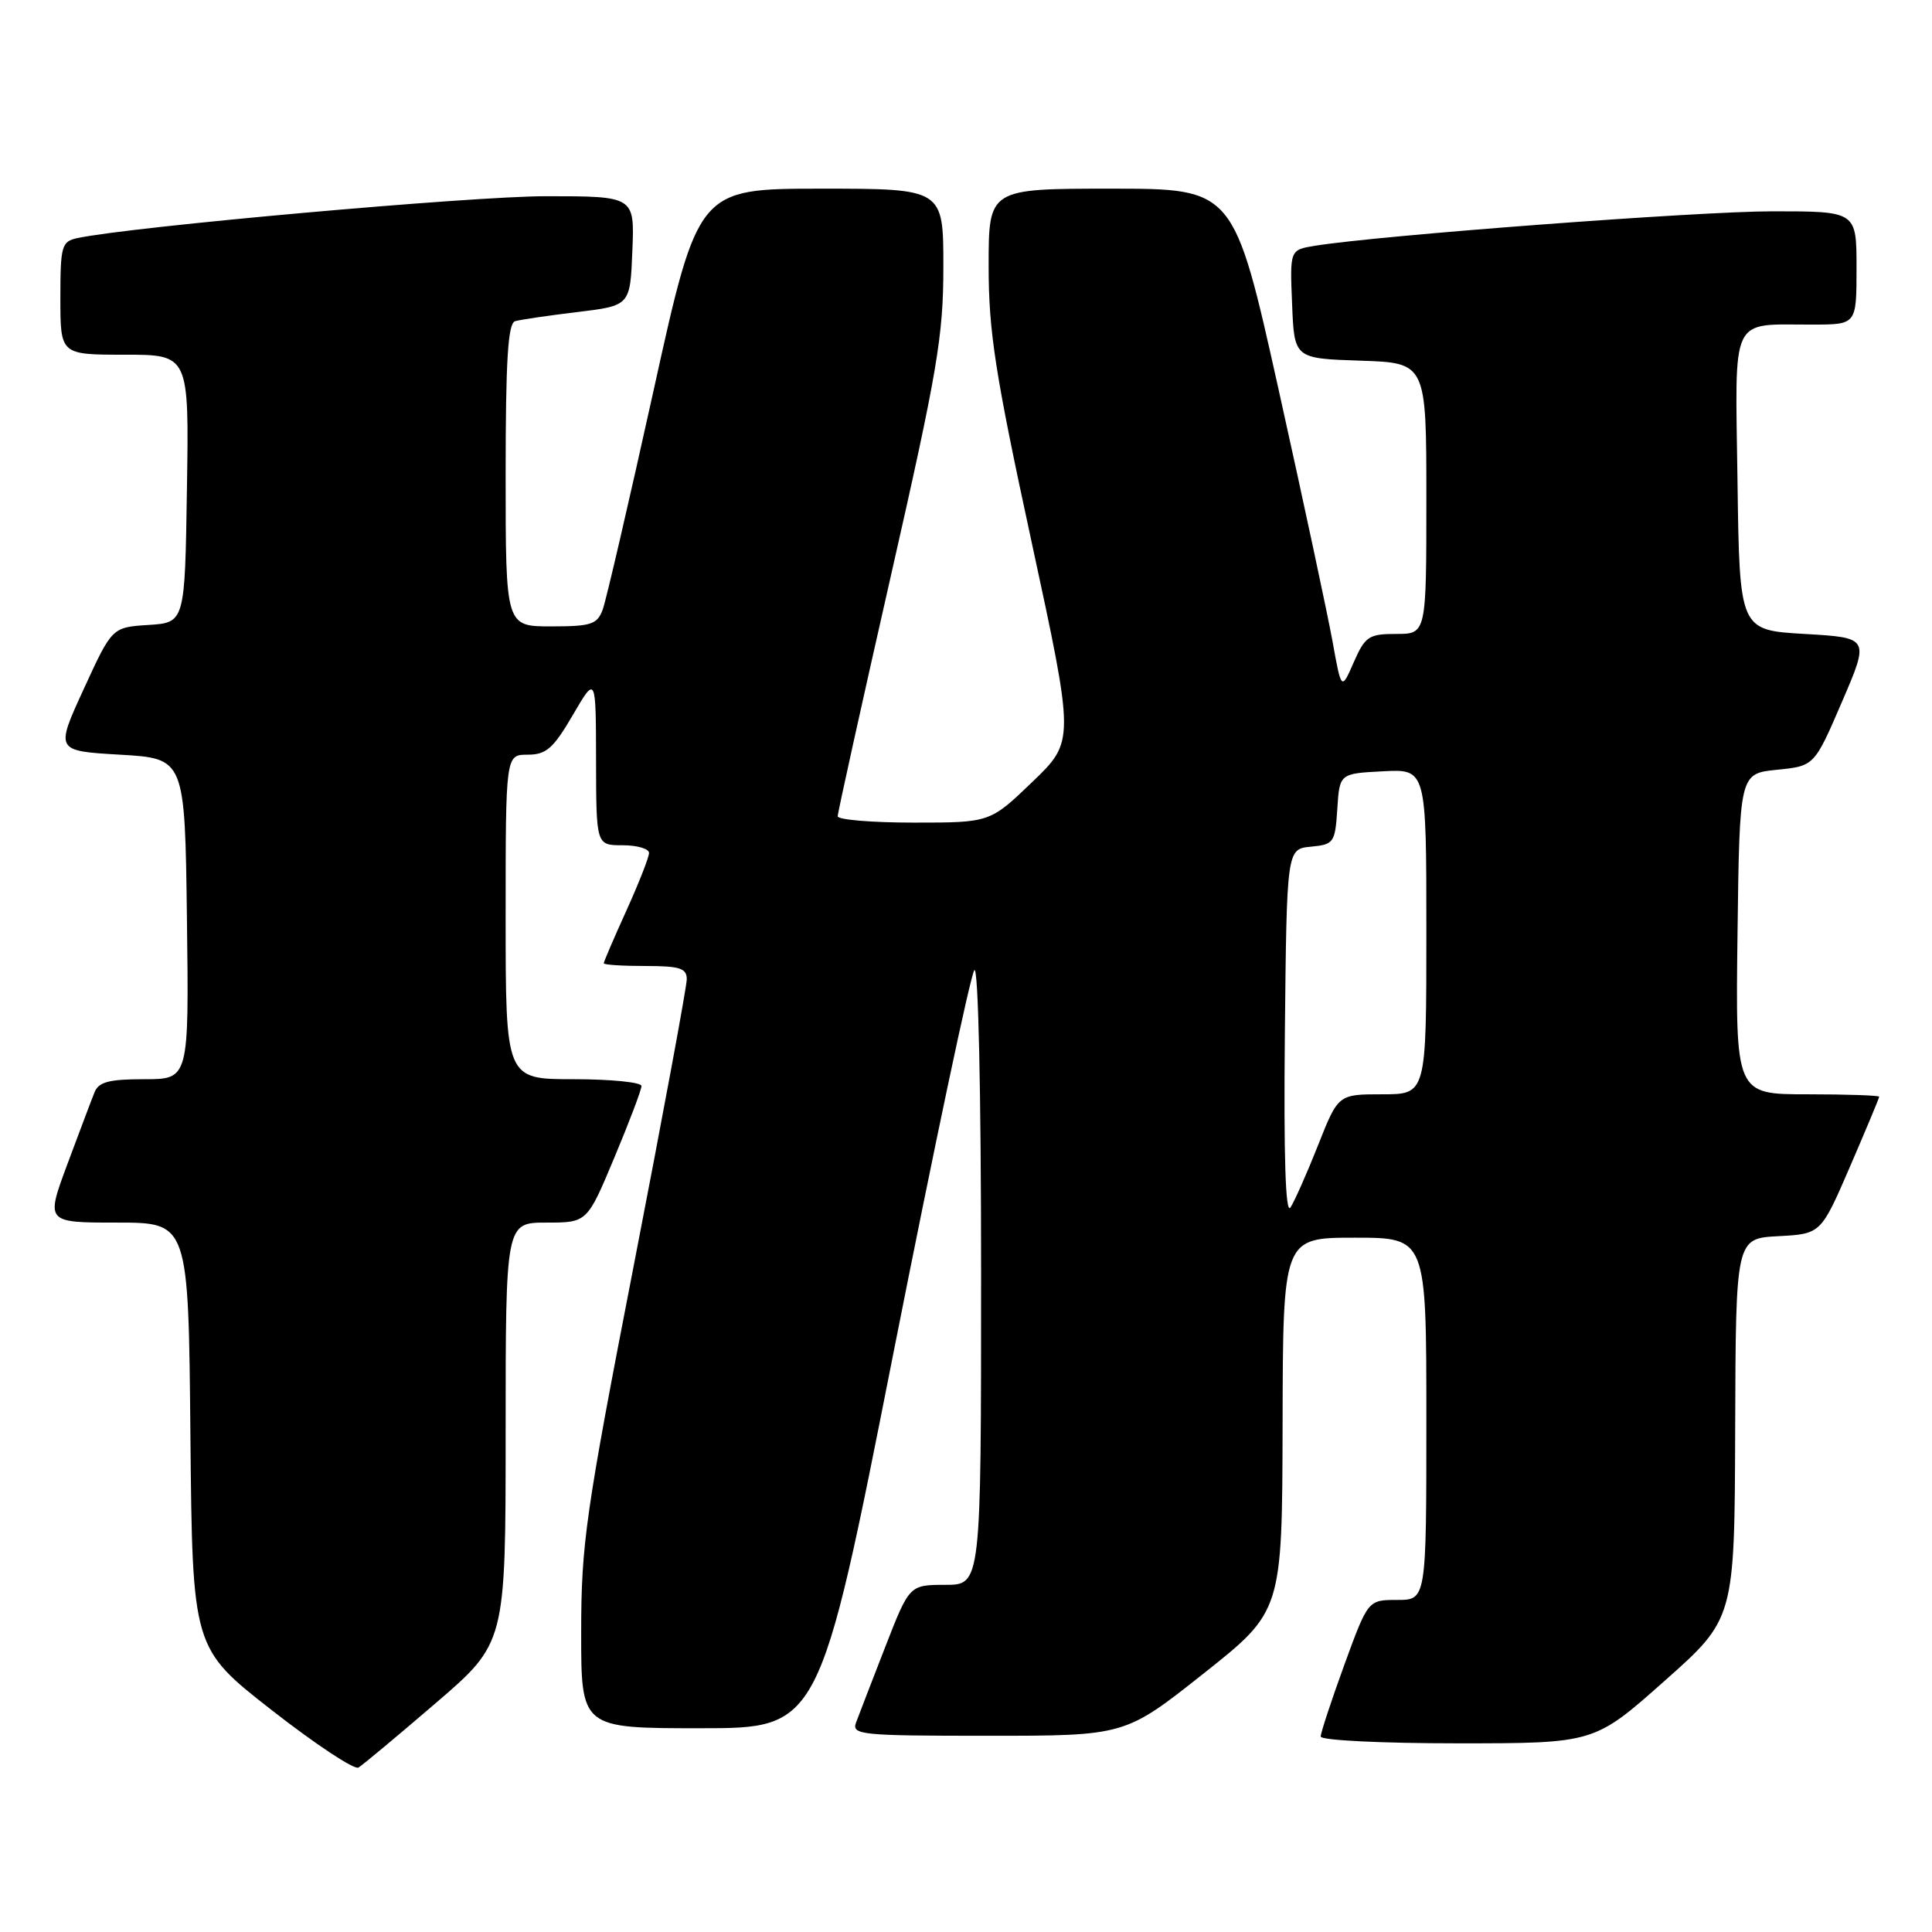 <?xml version="1.0" encoding="UTF-8" standalone="no"?>
<!DOCTYPE svg PUBLIC "-//W3C//DTD SVG 1.1//EN" "http://www.w3.org/Graphics/SVG/1.1/DTD/svg11.dtd" >
<svg xmlns="http://www.w3.org/2000/svg" xmlns:xlink="http://www.w3.org/1999/xlink" version="1.1" viewBox="0 0 256 256">
 <g >
 <path fill="currentColor"
d=" M 57.75 225.66 C 67.00 217.71 67.00 217.71 67.00 189.85 C 67.00 162.00 67.00 162.00 72.40 162.00 C 77.80 162.00 77.80 162.00 81.40 153.40 C 83.38 148.67 85.00 144.40 85.00 143.90 C 85.00 143.41 80.95 143.00 76.00 143.00 C 67.00 143.00 67.00 143.00 67.00 121.50 C 67.00 100.00 67.00 100.00 69.92 100.00 C 72.38 100.00 73.31 99.18 75.90 94.75 C 78.96 89.50 78.96 89.50 78.98 100.75 C 79.00 112.00 79.00 112.00 82.50 112.00 C 84.42 112.00 86.00 112.46 86.00 113.02 C 86.00 113.58 84.65 117.02 83.00 120.66 C 81.35 124.30 80.00 127.44 80.00 127.64 C 80.00 127.84 82.47 128.00 85.50 128.00 C 90.09 128.00 91.00 128.29 91.00 129.76 C 91.00 130.73 87.85 147.72 84.01 167.51 C 77.60 200.47 77.01 204.57 77.01 216.25 C 77.00 229.00 77.00 229.00 92.79 229.00 C 108.57 229.00 108.57 229.00 118.39 179.25 C 123.80 151.89 128.62 129.07 129.11 128.55 C 129.63 127.99 130.00 144.63 130.00 168.80 C 130.00 210.00 130.00 210.00 125.25 210.00 C 120.50 210.01 120.50 210.01 117.29 218.25 C 115.52 222.79 113.79 227.29 113.43 228.25 C 112.83 229.88 114.07 230.00 130.93 230.00 C 149.07 230.00 149.07 230.00 159.48 221.75 C 169.89 213.50 169.89 213.50 169.95 188.75 C 170.00 164.00 170.00 164.00 179.50 164.00 C 189.00 164.00 189.00 164.00 189.00 188.00 C 189.00 212.00 189.00 212.00 185.13 212.00 C 181.27 212.00 181.27 212.00 178.13 220.60 C 176.41 225.33 175.00 229.61 175.00 230.10 C 175.00 230.60 183.08 231.00 193.12 231.00 C 211.25 231.00 211.25 231.00 220.54 222.75 C 229.84 214.50 229.84 214.50 229.92 189.30 C 230.00 164.10 230.00 164.10 235.64 163.80 C 241.28 163.50 241.28 163.50 245.14 154.57 C 247.26 149.66 249.00 145.50 249.00 145.32 C 249.00 145.15 244.72 145.00 239.48 145.00 C 229.96 145.00 229.96 145.00 230.23 123.75 C 230.50 102.50 230.50 102.50 235.45 102.00 C 240.41 101.50 240.41 101.50 244.07 93.00 C 247.73 84.50 247.73 84.50 239.11 84.00 C 230.50 83.50 230.50 83.50 230.23 63.87 C 229.92 41.35 229.11 43.04 240.25 43.01 C 246.00 43.00 246.00 43.00 246.00 35.50 C 246.00 28.00 246.00 28.00 234.90 28.00 C 225.01 28.00 182.70 31.19 174.21 32.57 C 170.91 33.11 170.91 33.11 171.21 40.30 C 171.50 47.50 171.50 47.50 180.25 47.79 C 189.00 48.08 189.00 48.08 189.00 66.04 C 189.00 84.00 189.00 84.00 185.01 84.00 C 181.37 84.00 180.89 84.32 179.38 87.75 C 177.74 91.50 177.74 91.50 176.57 85.00 C 175.92 81.42 172.72 66.46 169.45 51.75 C 163.50 25.00 163.50 25.00 147.25 25.00 C 131.00 25.00 131.00 25.00 131.00 35.24 C 131.00 43.95 131.85 49.44 136.70 71.85 C 142.40 98.22 142.40 98.22 136.79 103.61 C 131.18 109.00 131.18 109.00 121.09 109.00 C 115.54 109.00 111.00 108.62 111.00 108.16 C 111.00 107.69 114.15 93.45 118.00 76.50 C 124.23 49.08 125.00 44.55 125.00 35.34 C 125.00 25.00 125.00 25.00 108.75 25.00 C 92.50 25.01 92.50 25.01 86.60 51.75 C 83.35 66.46 80.32 79.51 79.87 80.75 C 79.14 82.74 78.36 83.00 73.02 83.00 C 67.00 83.00 67.00 83.00 67.00 62.97 C 67.00 47.81 67.30 42.85 68.25 42.56 C 68.94 42.36 72.65 41.81 76.50 41.35 C 83.50 40.50 83.50 40.50 83.79 33.25 C 84.09 26.00 84.09 26.00 72.32 26.00 C 62.37 26.00 17.36 30.03 10.25 31.55 C 8.16 32.00 8.00 32.57 8.00 39.52 C 8.00 47.00 8.00 47.00 16.52 47.00 C 25.05 47.00 25.05 47.00 24.77 64.75 C 24.50 82.50 24.50 82.50 19.67 82.81 C 14.85 83.12 14.85 83.12 11.09 91.31 C 7.33 99.50 7.33 99.50 15.91 100.00 C 24.50 100.50 24.50 100.50 24.77 121.75 C 25.04 143.00 25.04 143.00 19.13 143.00 C 14.43 143.00 13.07 143.36 12.52 144.75 C 12.13 145.71 10.52 149.99 8.93 154.25 C 6.05 162.00 6.05 162.00 15.51 162.00 C 24.97 162.00 24.97 162.00 25.23 190.19 C 25.50 218.39 25.50 218.39 36.00 226.60 C 41.78 231.11 46.95 234.54 47.50 234.21 C 48.05 233.88 52.66 230.03 57.75 225.66 Z  M 170.25 137.00 C 170.50 112.50 170.50 112.50 173.70 112.19 C 176.75 111.90 176.91 111.66 177.20 107.19 C 177.50 102.50 177.50 102.50 183.25 102.20 C 189.00 101.90 189.00 101.90 189.00 123.45 C 189.00 145.00 189.00 145.00 183.16 145.00 C 177.32 145.00 177.32 145.00 174.65 151.75 C 173.18 155.46 171.53 159.18 170.99 160.00 C 170.34 161.00 170.09 153.33 170.25 137.00 Z "/>
</g>
</svg>